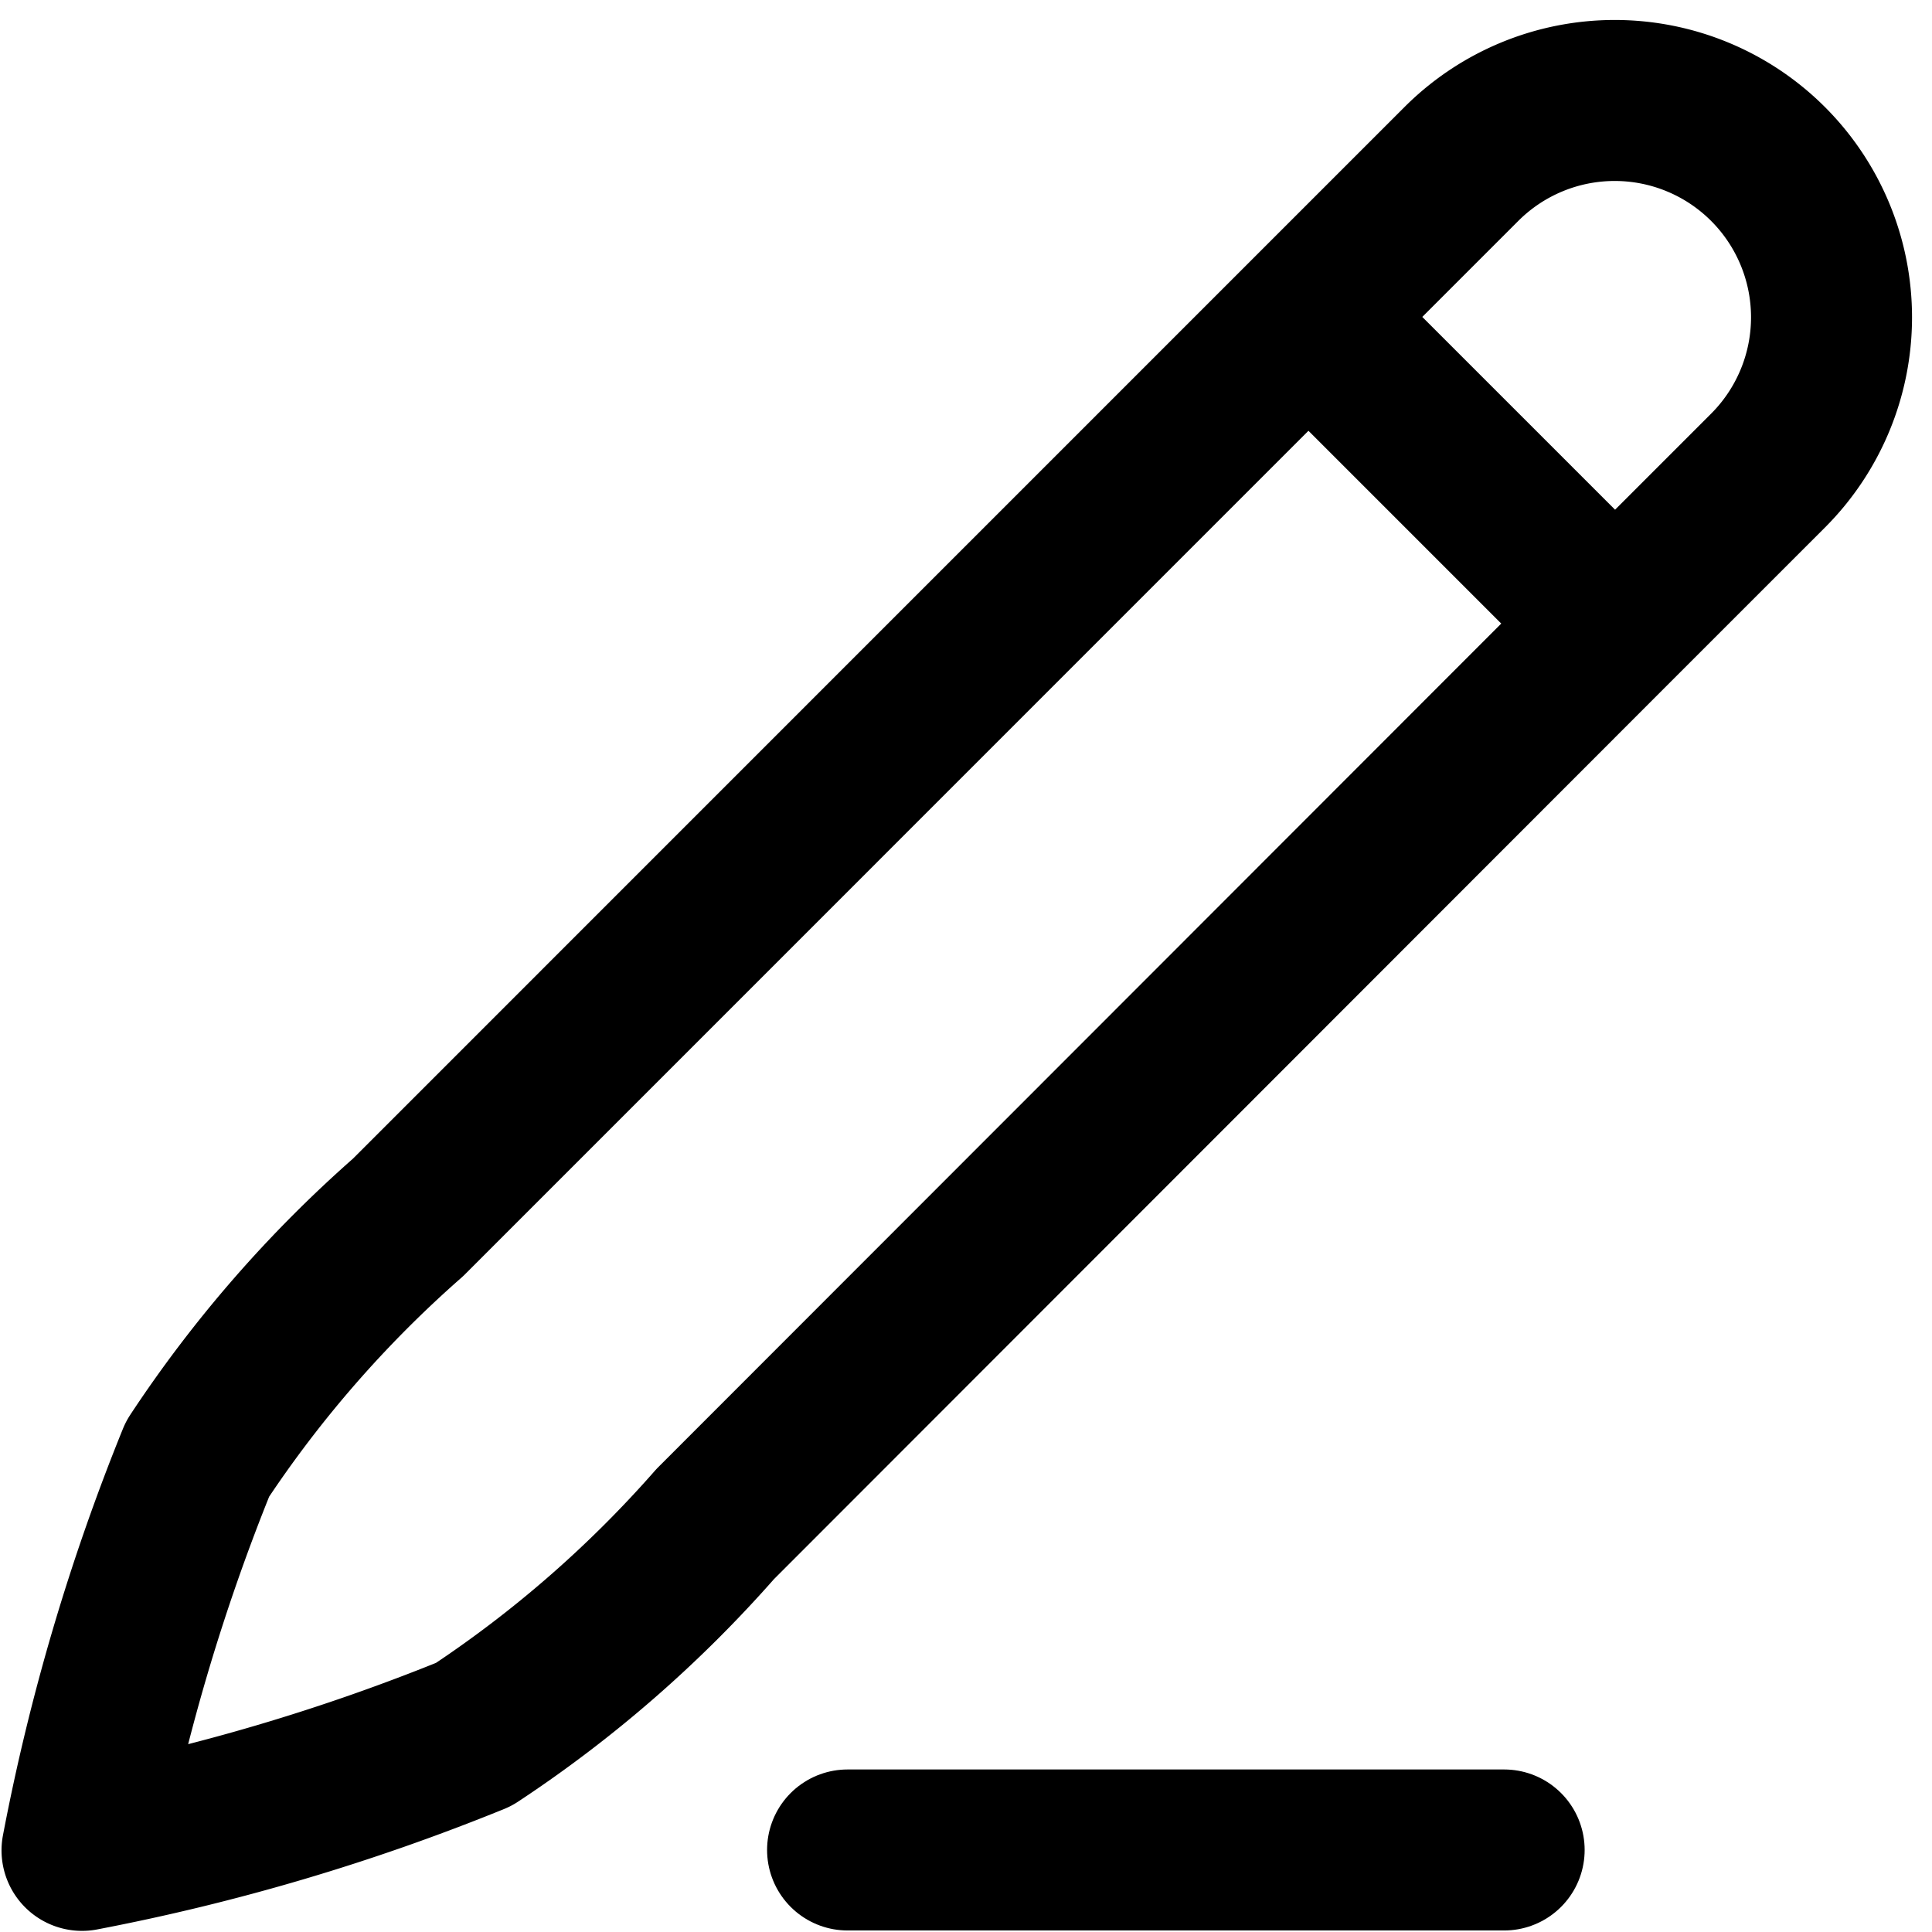 <svg xmlns="http://www.w3.org/2000/svg" width="24" height="24" viewBox="0 0 24 24">
    <defs>
        <clipPath id="84zx5rr93a">
            <path data-name="Rectangle 4825" transform="translate(72 232)" style="stroke-width:2px;fill:#fff;stroke:#707070" d="M0 0h24v24H0z"/>
        </clipPath>
    </defs>
    <g data-name="Mask Group 388" transform="translate(-72 -232)" style="clip-path:url(#84zx5rr93a)">
        <path data-name="Path 1489" d="m20.669 8.127 1.9-1.9a2.693 2.693 0 1 1 3.809 3.809l-1.9 1.9m-3.809-3.809L9.483 19.314a14.933 14.933 0 0 0-2.614 3 25.743 25.743 0 0 0-1.435 4.862 25.743 25.743 0 0 0 4.866-1.44 14.932 14.932 0 0 0 3-2.614l11.178-11.186m-3.809-3.809 3.809 3.809" style="stroke-linejoin:round;fill:none;stroke:#000;stroke-linecap:round;stroke-width:2px" transform="translate(67.585 227.81)"/>
        <path data-name="Path 1490" d="M14.944 27.171H23.1" style="fill:none;stroke:#000;stroke-linecap:round;stroke-width:2px" transform="translate(67.585 227.81)"/>
    </g>
</svg>
